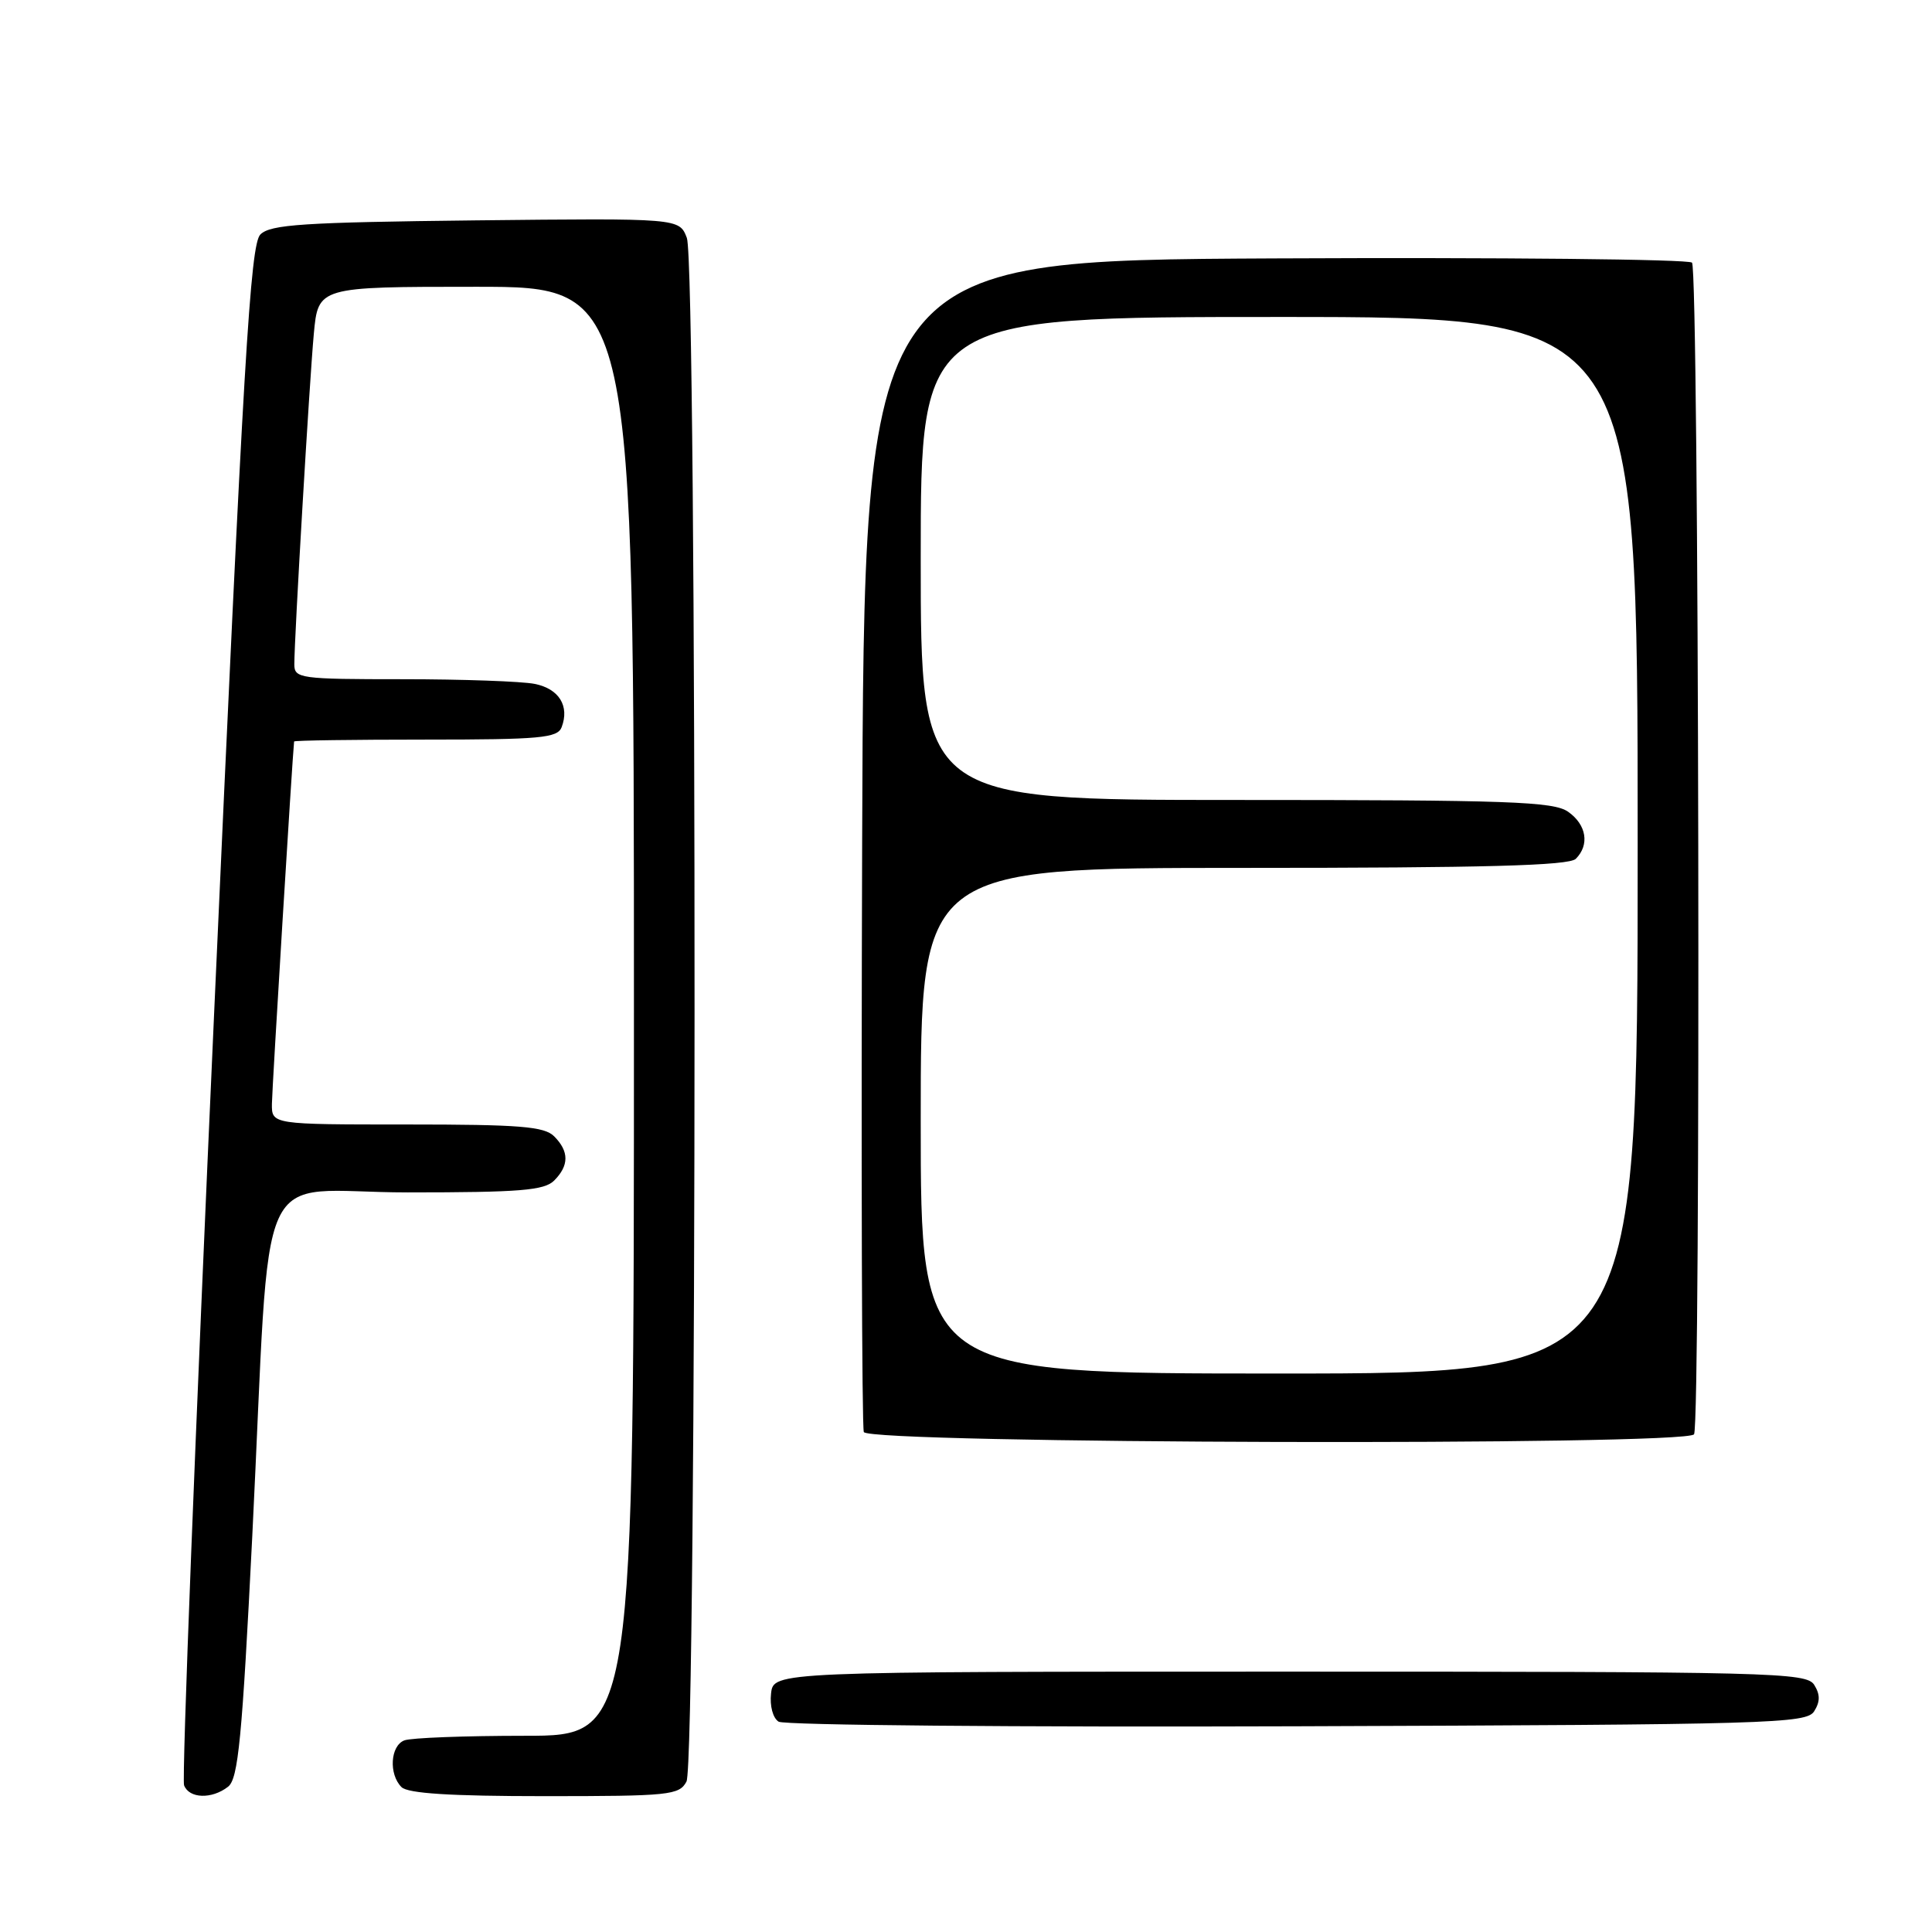 <?xml version="1.0" encoding="UTF-8" standalone="no"?>
<!DOCTYPE svg PUBLIC "-//W3C//DTD SVG 1.1//EN" "http://www.w3.org/Graphics/SVG/1.1/DTD/svg11.dtd" >
<svg xmlns="http://www.w3.org/2000/svg" xmlns:xlink="http://www.w3.org/1999/xlink" version="1.1" viewBox="0 0 256 256">
 <g >
 <path fill="currentColor"
d=" M 30.22 236.75 C 31.57 235.70 32.08 230.42 33.43 203.50 C 35.99 152.06 33.30 158.00 54.03 158.00 C 68.90 158.00 72.12 157.74 73.43 156.43 C 75.42 154.43 75.42 152.57 73.43 150.57 C 72.12 149.26 68.89 149.00 53.93 149.00 C 36.00 149.00 36.00 149.00 36.03 146.25 C 36.05 144.27 38.74 100.32 38.97 98.25 C 38.99 98.11 46.83 98.00 56.39 98.00 C 71.59 98.00 73.87 97.79 74.42 96.36 C 75.49 93.55 74.07 91.26 70.85 90.62 C 69.14 90.28 61.28 90.00 53.37 90.00 C 39.75 90.00 39.00 89.90 39.00 88.03 C 39.00 84.46 41.00 50.62 41.58 44.25 C 42.16 38.00 42.16 38.00 63.08 38.00 C 84.00 38.00 84.00 38.00 84.00 134.00 C 84.00 230.00 84.00 230.00 69.58 230.00 C 61.65 230.00 54.45 230.27 53.58 230.61 C 51.72 231.32 51.49 235.09 53.20 236.80 C 54.04 237.64 59.68 238.00 72.16 238.00 C 88.70 238.00 90.00 237.87 90.96 236.07 C 92.36 233.45 92.40 35.19 91.01 31.52 C 90.01 28.91 90.01 28.91 63.04 29.20 C 40.16 29.46 35.83 29.74 34.50 31.07 C 33.17 32.40 32.27 47.47 28.39 133.88 C 25.88 189.57 24.08 235.78 24.39 236.56 C 25.06 238.33 28.07 238.43 30.22 236.75 Z  M 240.39 226.75 C 241.19 225.47 241.19 224.53 240.39 223.25 C 239.35 221.61 234.94 221.50 170.89 221.50 C 102.50 221.50 102.50 221.50 102.17 224.39 C 101.98 226.03 102.41 227.65 103.17 228.13 C 103.90 228.60 134.83 228.87 171.89 228.74 C 234.83 228.52 239.36 228.38 240.39 226.75 Z  M 224.47 190.05 C 225.39 188.56 225.13 35.73 224.20 34.80 C 223.75 34.35 198.88 34.10 168.94 34.24 C 114.50 34.50 114.50 34.50 114.24 111.50 C 114.10 153.85 114.20 189.06 114.46 189.75 C 115.06 191.31 223.51 191.60 224.47 190.05 Z  M 122.00 148.50 C 122.00 115.00 122.00 115.00 164.80 115.00 C 196.76 115.00 207.90 114.70 208.80 113.80 C 210.66 111.94 210.22 109.27 207.78 107.56 C 205.85 106.21 199.97 106.00 163.78 106.00 C 122.00 106.00 122.00 106.00 122.00 74.00 C 122.00 42.00 122.00 42.00 169.50 42.00 C 217.00 42.00 217.00 42.00 217.00 112.00 C 217.00 182.00 217.00 182.00 169.50 182.00 C 122.00 182.00 122.00 182.00 122.00 148.50 Z "/>
</g>
</svg>